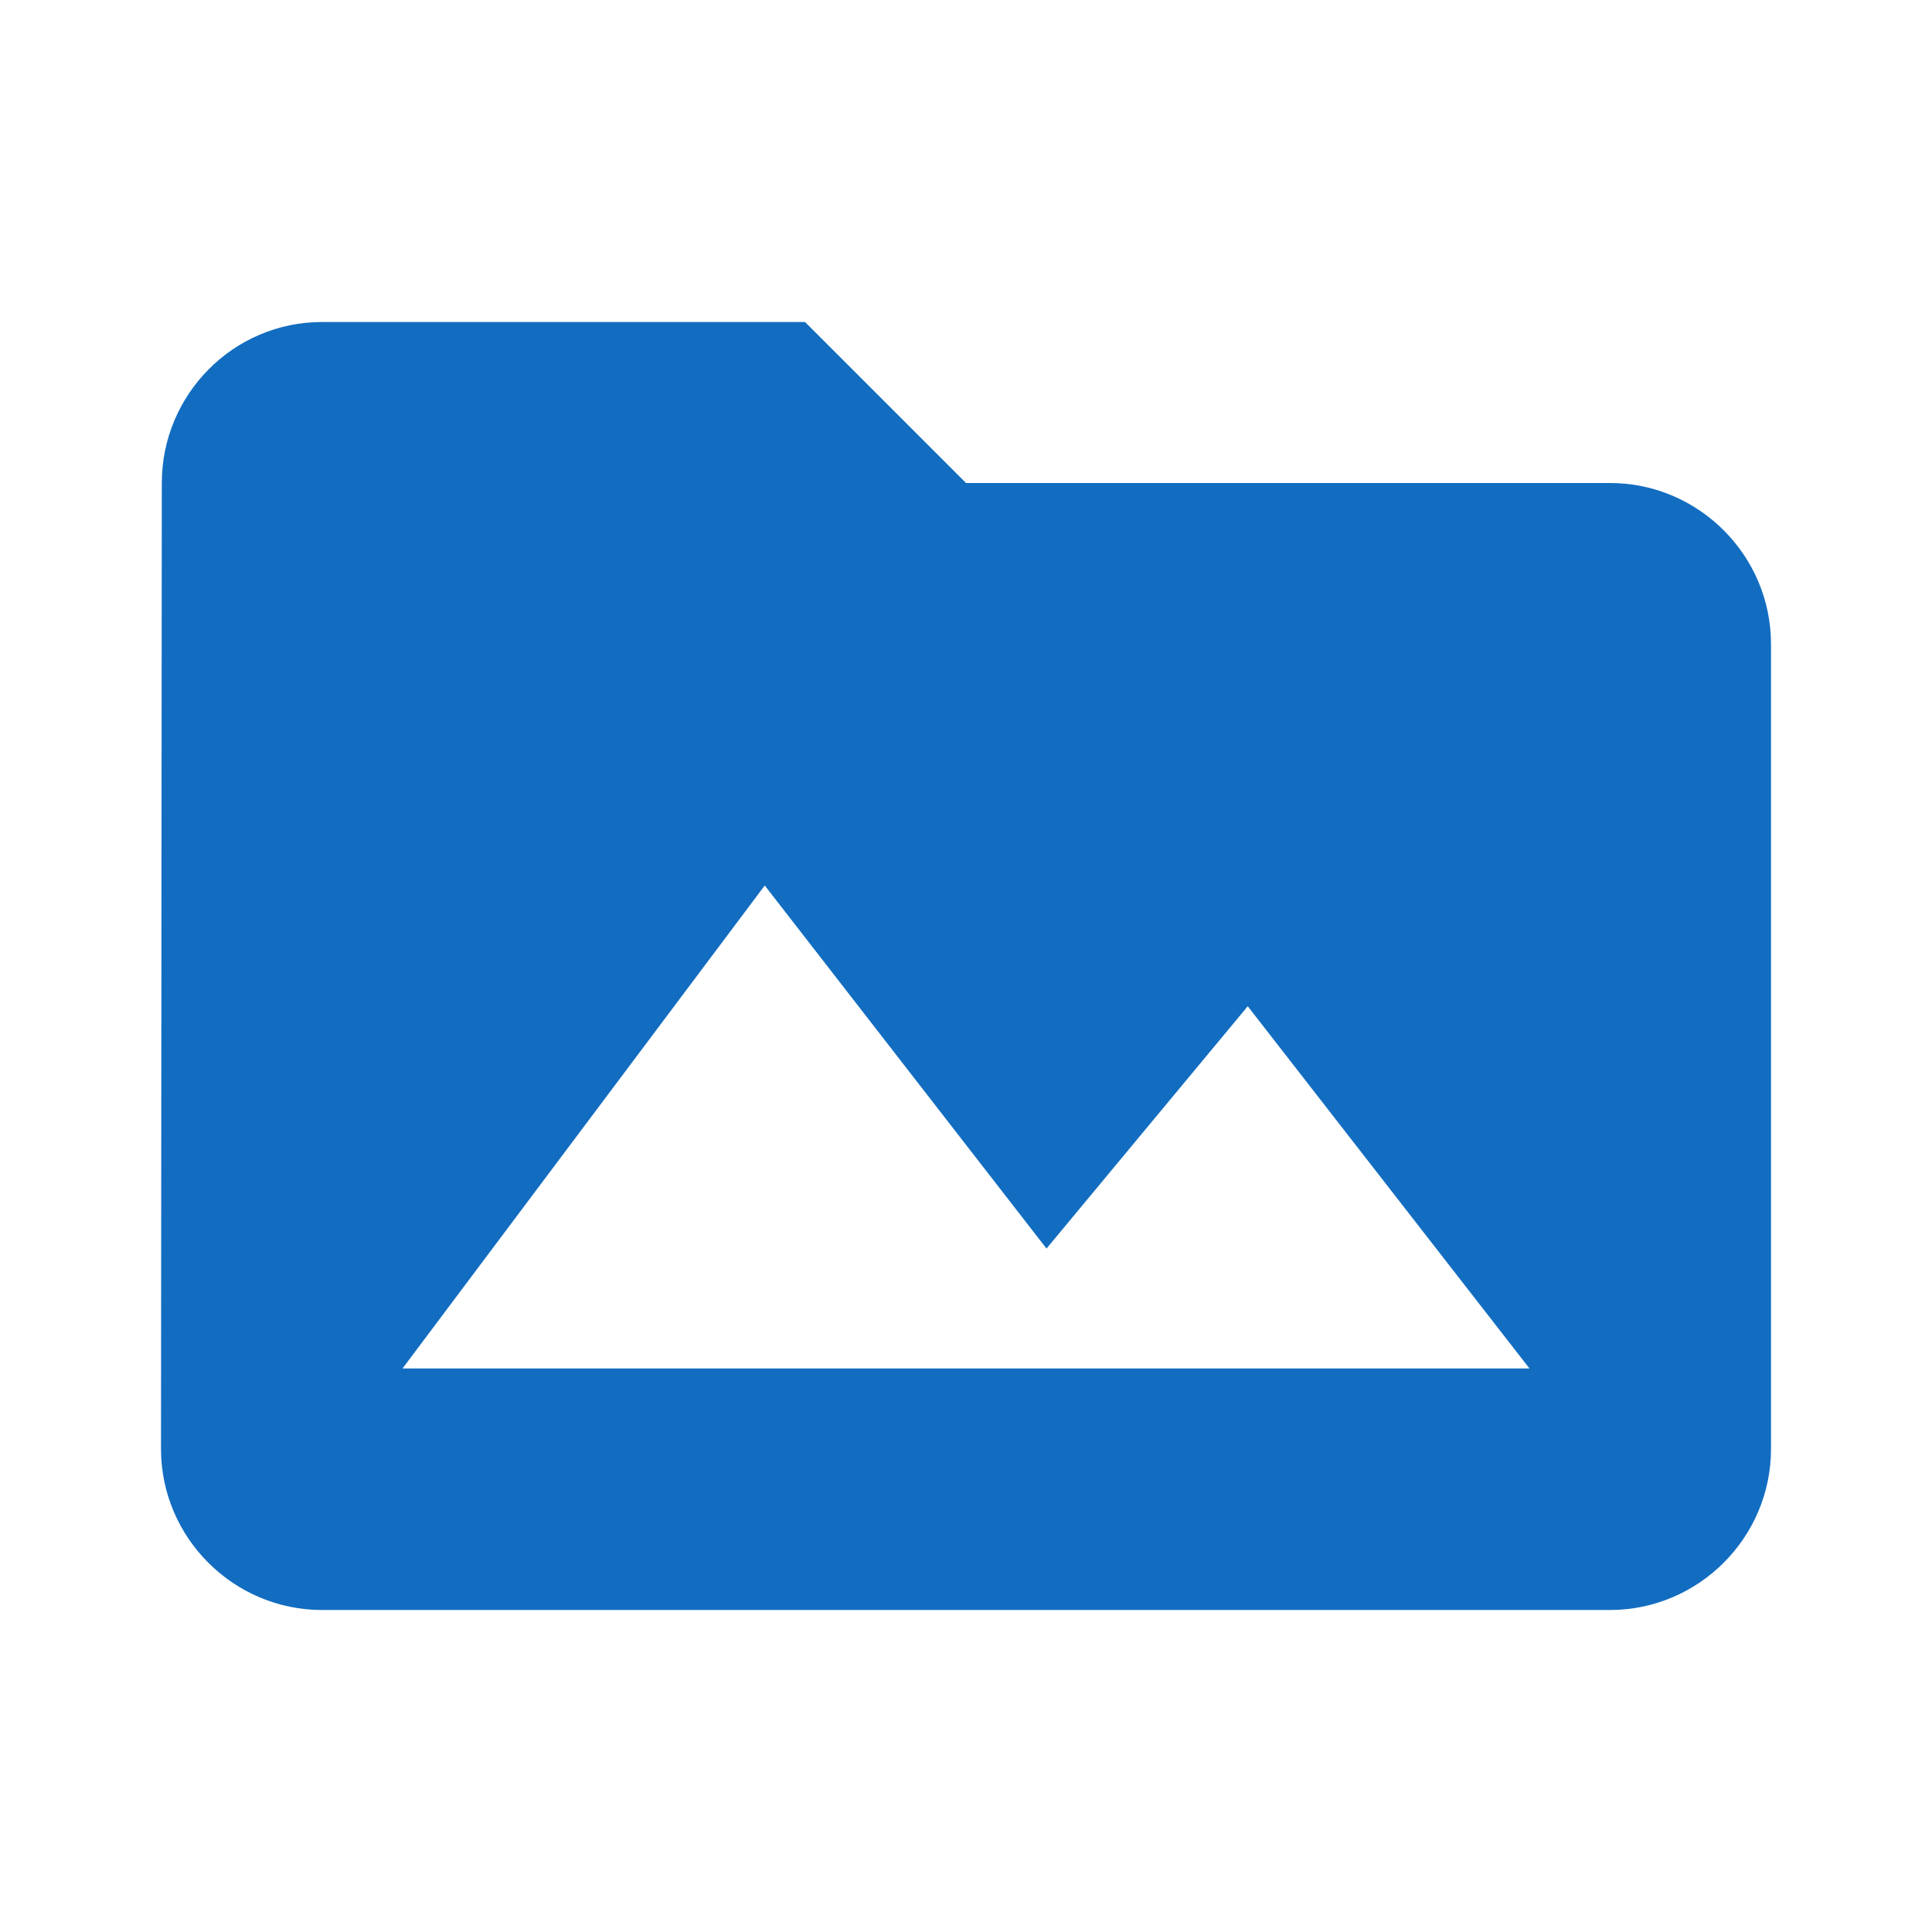 <?xml version="1.0" encoding="utf-8"?>
<!DOCTYPE svg PUBLIC "-//W3C//DTD SVG 1.1//EN" "http://www.w3.org/Graphics/SVG/1.1/DTD/svg11.dtd">
<svg xmlns="http://www.w3.org/2000/svg" xmlns:xlink="http://www.w3.org/1999/xlink" version="1.1" baseProfile="full" width="24" height="24" viewBox="0 0 24.00 24.00" enable-background="new 0 0 24.00 24.00" xml:space="preserve">
	<path fill="#126DC1" fill-opacity="1" stroke-width="0.2" stroke-linejoin="round" d="M 5,17L 9.5,11L 13,15.51L 15.5,12.5L 19,17M 20,6L 12,6L 10,4L 4,4C 2.9,4 2.01,4.9 2.01,6L 2,18C 2,19.1 2.9,20 4,20L 20,20C 21.1,20 22,19.1 22,18L 22,8C 22,6.9 21.1,6 20,6 Z "/>
</svg>
